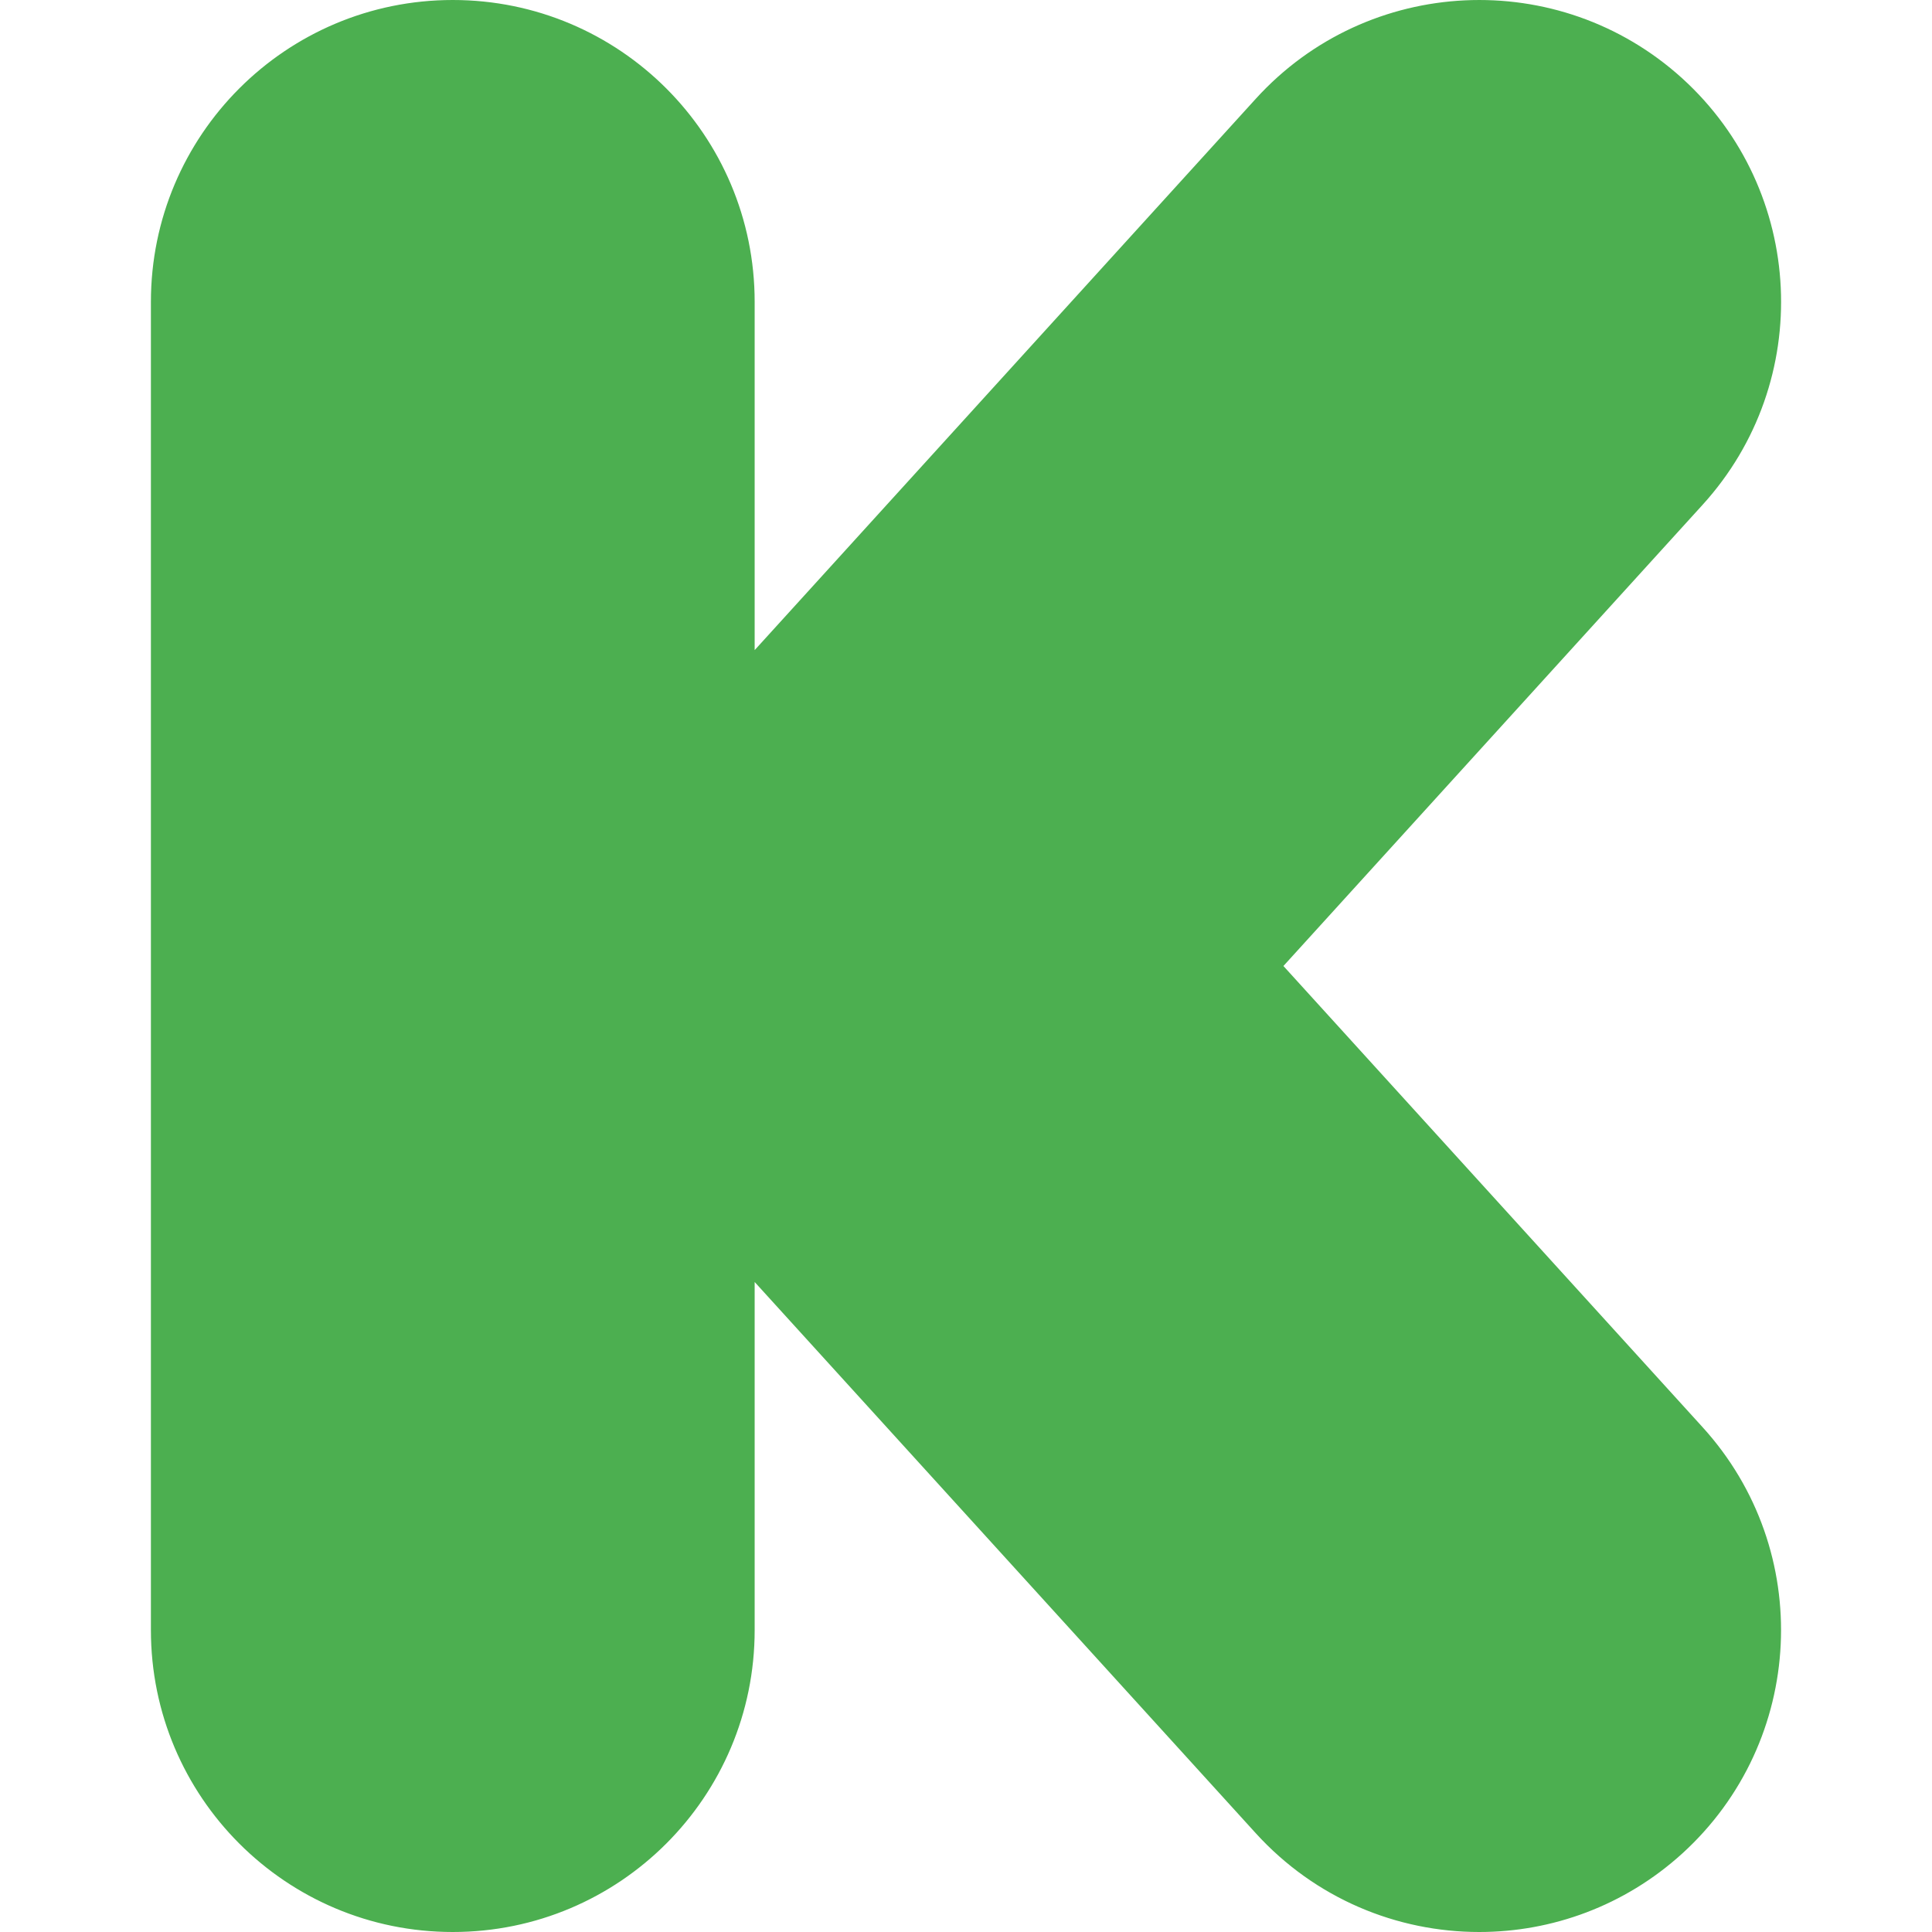 <?xml version="1.0" encoding="iso-8859-1"?>
<!-- Generator: Adobe Illustrator 19.0.0, SVG Export Plug-In . SVG Version: 6.00 Build 0)  -->
<svg version="1.1" id="Capa_1" xmlns="http://www.w3.org/2000/svg" xmlns:xlink="http://www.w3.org/1999/xlink" x="0px" y="0px"
	 viewBox="0 0 512 512" style="enable-background:new 0 0 512 512;" xml:space="preserve">
<path style="fill:#4CAF50;" d="M340.121,256l111.072-122.208c29.728-32.672,27.328-83.296-5.376-113.024
	c-32.704-29.664-83.296-27.264-112.992,5.376L199.993,172.288V80c0-44.192-35.808-80-80-80s-80,35.808-80,80v352
	c0,44.192,35.808,80,80,80s80-35.808,80-80v-92.256l132.8,146.08C348.601,503.2,370.265,512,392.025,512
	c19.2,0,38.464-6.88,53.792-20.8c32.672-29.728,35.104-80.32,5.376-112.992L340.121,256z"/>
<g>
</g>
<g>
</g>
<g>
</g>
<g>
</g>
<g>
</g>
<g>
</g>
<g>
</g>
<g>
</g>
<g>
</g>
<g>
</g>
<g>
</g>
<g>
</g>
<g>
</g>
<g>
</g>
<g>
</g>
</svg>
